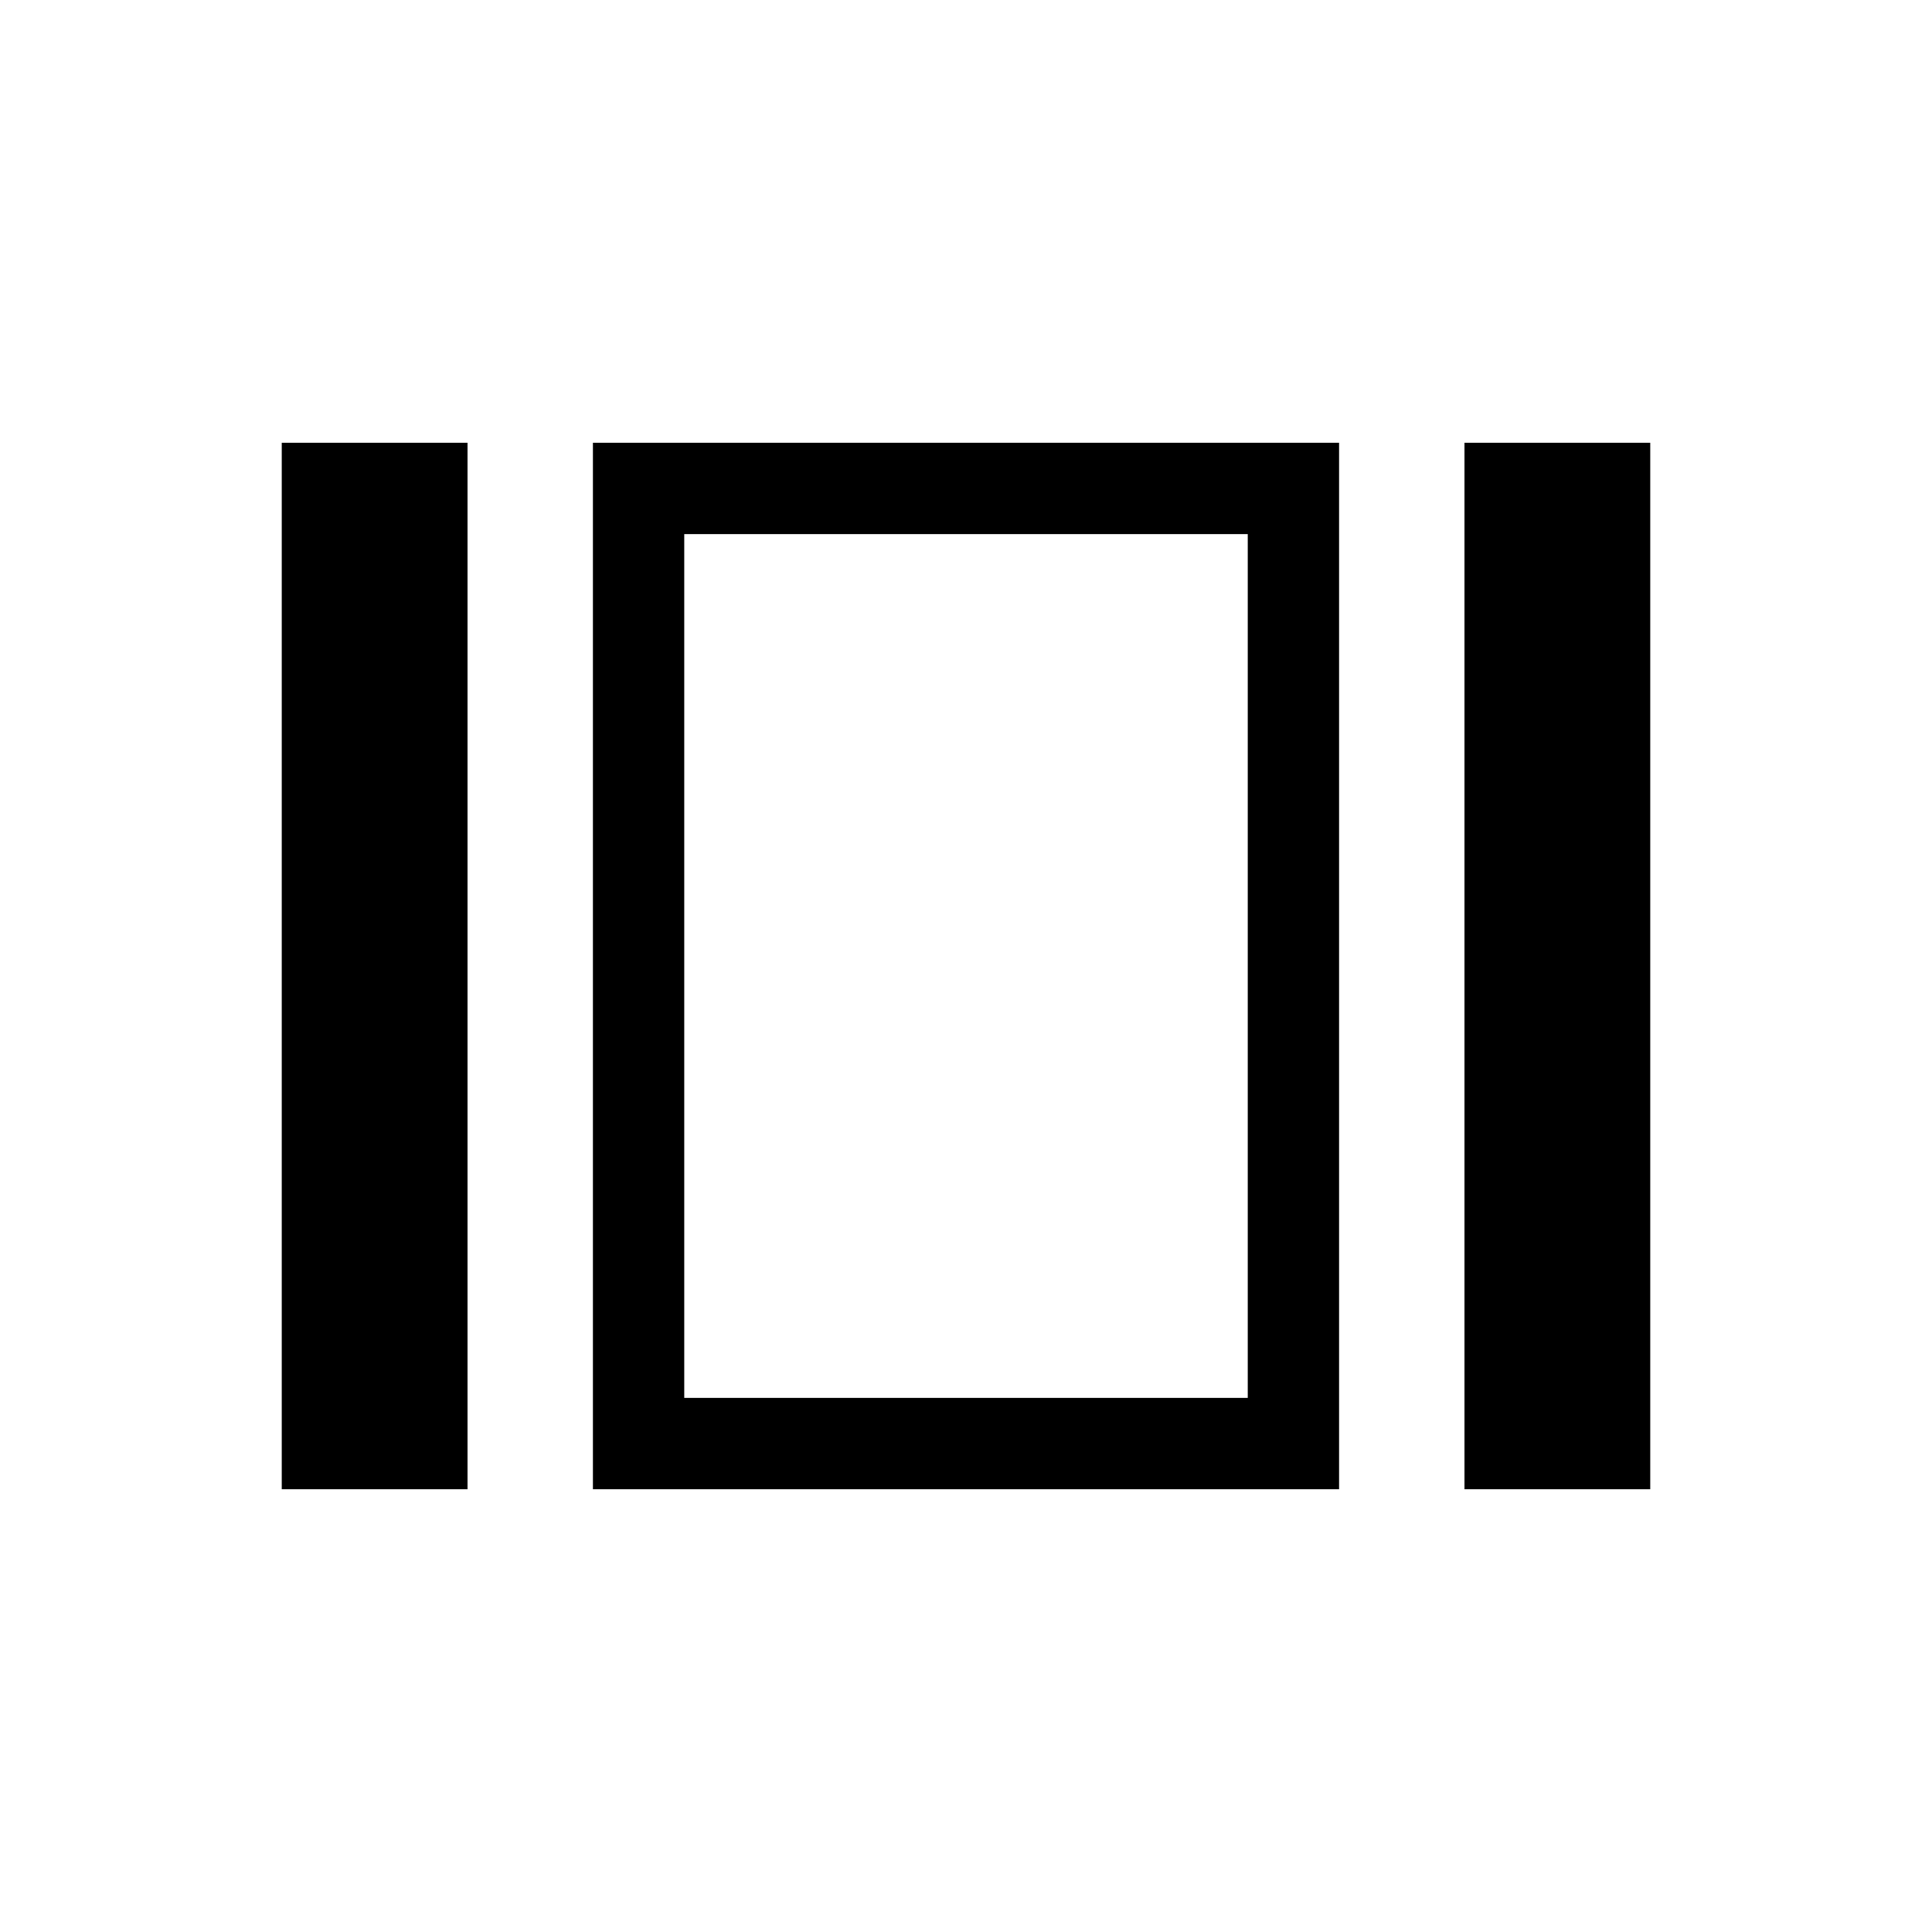 <svg xmlns="http://www.w3.org/2000/svg" width="48" height="48" viewBox="0 -960 960 960"><path d="M140-220v-520h92.31v520H140Zm154.62 0v-520h370.76v520H294.62Zm433.07 0v-520H820v520h-92.31ZM340-265.39h280v-429.22H340v429.22ZM480-480Z"/></svg>